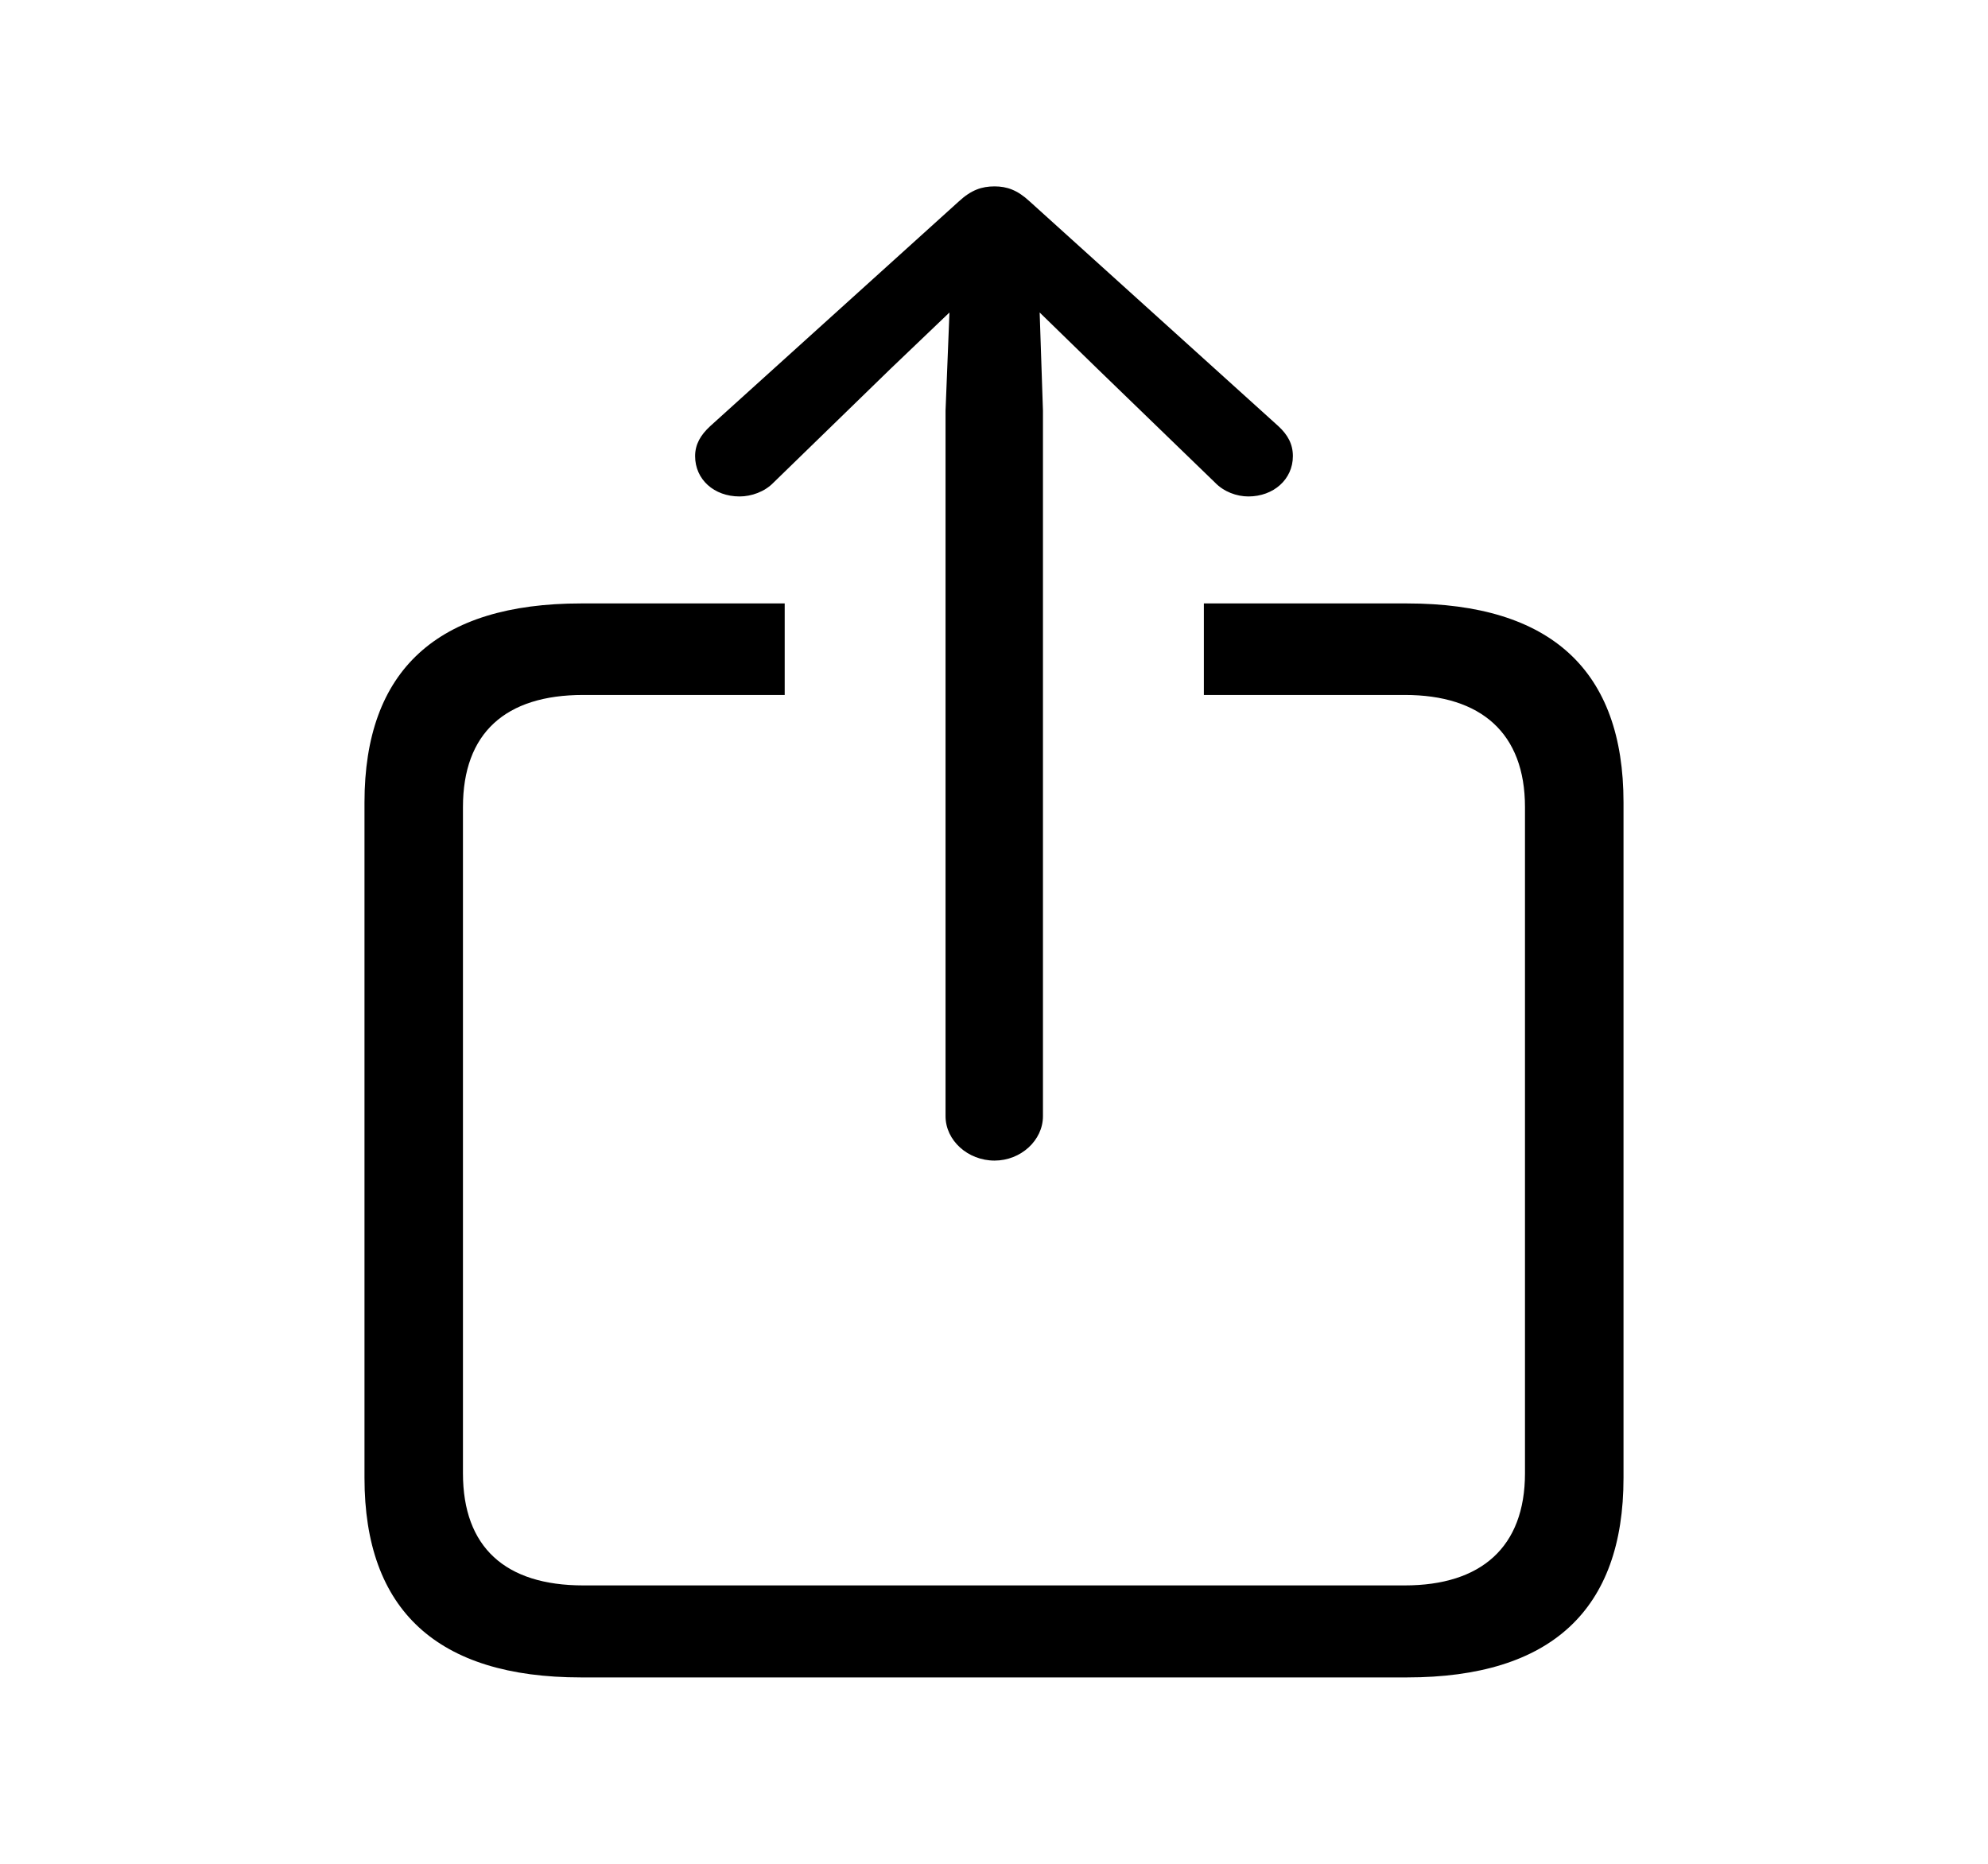 <svg width="32" height="30" viewBox="0 0 32 30" fill="none" xmlns="http://www.w3.org/2000/svg">
<path fill-rule="evenodd" clip-rule="evenodd" d="M16.788 17.966C16.788 18.357 16.43 18.681 16.009 18.681C15.579 18.681 15.22 18.357 15.22 17.966V6.61L15.283 5.03L14.334 5.937L12.452 7.767C12.309 7.916 12.094 7.991 11.905 7.991C11.493 7.991 11.189 7.717 11.189 7.342C11.189 7.151 11.278 7.001 11.431 6.86L15.435 3.241C15.633 3.058 15.803 3 16.009 3C16.206 3 16.376 3.058 16.573 3.241L20.578 6.86C20.731 7.001 20.811 7.151 20.811 7.342C20.811 7.717 20.498 7.991 20.095 7.991C19.906 7.991 19.7 7.916 19.557 7.767L17.666 5.937L16.735 5.03L16.788 6.61V17.966ZM26.133 23.789C26.133 25.91 24.969 27 22.648 27H9.352C7.04 27 5.867 25.919 5.867 23.789V12.916C5.867 10.787 7.04 9.713 9.352 9.713H12.631V11.186H9.388C8.133 11.186 7.452 11.801 7.452 12.991V23.714C7.452 24.904 8.133 25.519 9.388 25.519H22.612C23.84 25.519 24.547 24.904 24.547 23.714V12.991C24.547 11.801 23.84 11.186 22.612 11.186H19.378V9.713H22.648C24.969 9.713 26.133 10.795 26.133 12.916V23.789Z" fill="black"/>
</svg>
